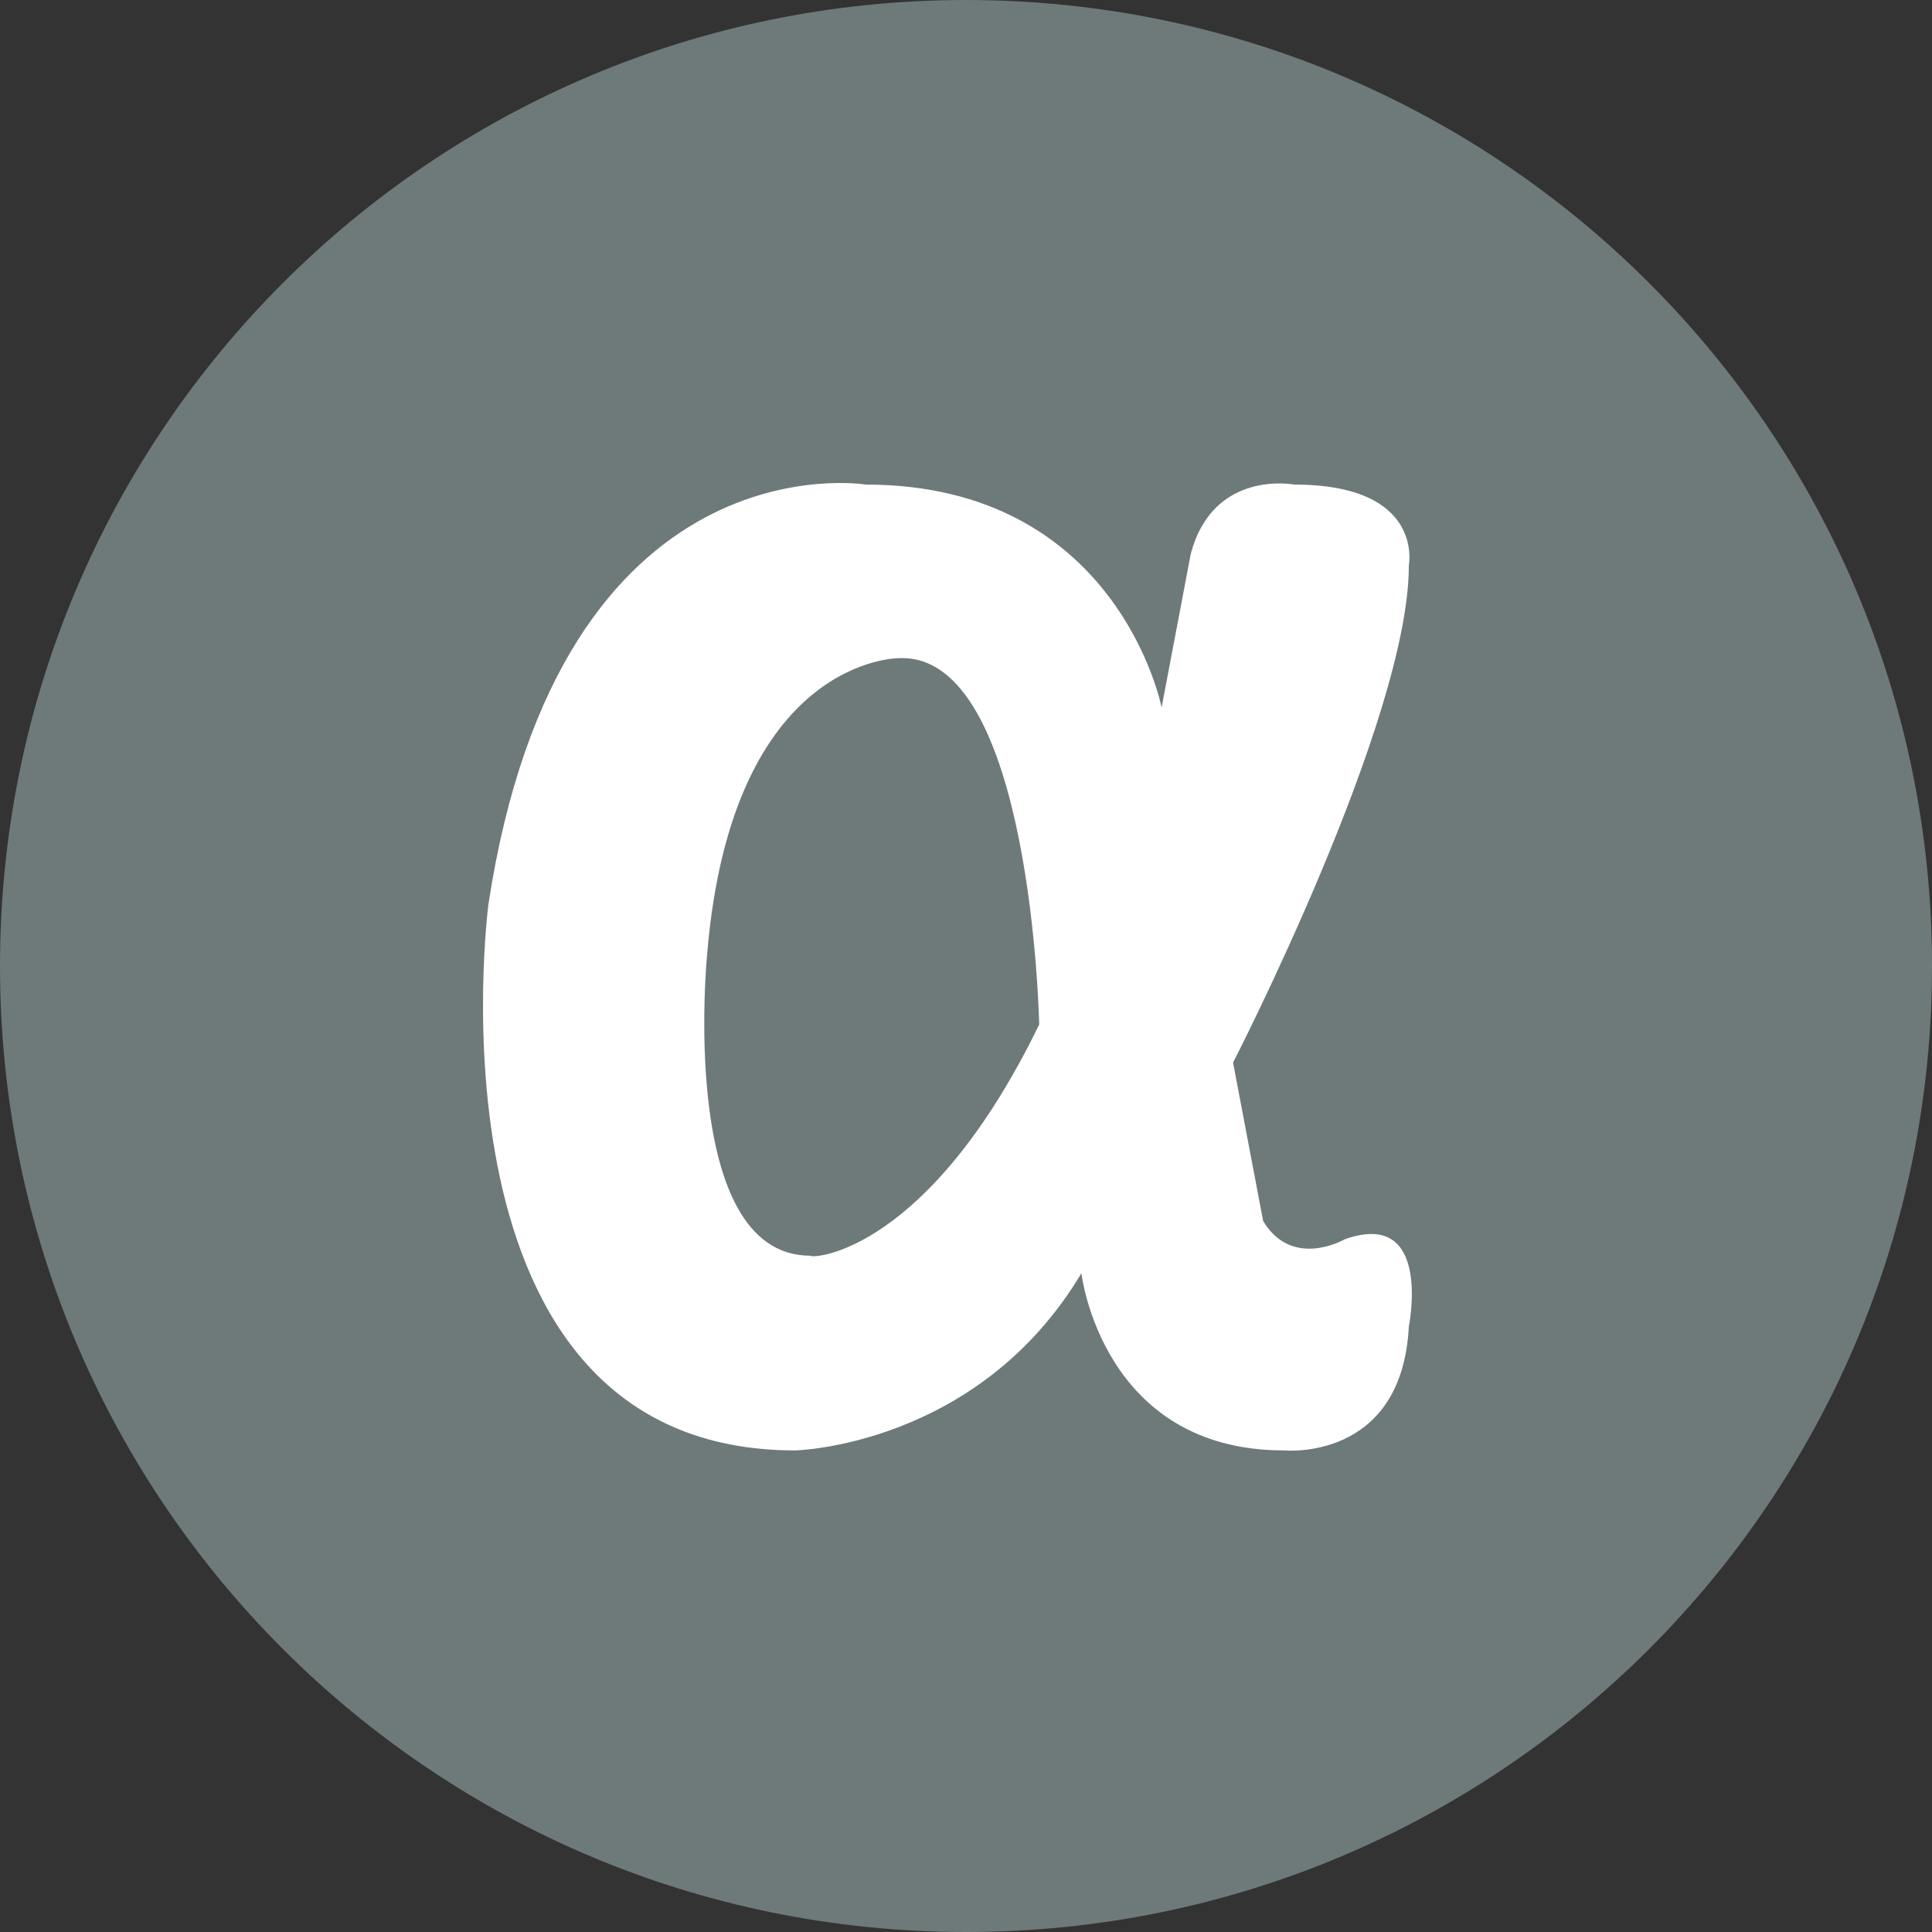 <?xml version="1.0" ?><svg height="60px" version="1.1" viewBox="0 0 60 60" width="60px" xmlns="http://www.w3.org/2000/svg" xmlns:sketch="http://www.bohemiancoding.com/sketch/ns" xmlns:xlink="http://www.w3.org/1999/xlink"><rect x="0" y="0" width="60" height="60" fill="#333333" stroke="none"/><title/><defs/><g fill="none" fill-rule="evenodd" id="flat" stroke="none" stroke-width="1"><g id="app_net"><path d="M30,60 C46.569,60 60,46.569 60,30 C60,13.431 46.569,0 30,0 C13.431,0 0,13.431 0,30 C0,46.569 13.431,60 30,60 Z" fill="#6E797A" id="App.net"/><path d="M39.228,37.919 L38.294,32.999 C38.294,32.999 43.764,22.363 43.753,17.552 C43.753,17.552 44.243,15.049 40.194,15.049 C40.194,15.049 37.669,14.562 36.978,17.212 L36.075,21.97 C36.075,21.97 34.728,15.049 26.889,15.049 C26.889,15.049 17.396,13.482 15.169,28.079 C15.169,28.079 12.938,45.044 24.695,45.044 C24.695,45.044 30.369,44.922 33.584,39.542 C33.584,39.542 34.216,45.044 39.874,45.044 C39.874,45.044 43.537,45.408 43.753,41.191 C43.754,41.189 44.499,37.513 41.762,38.487 C41.762,38.487 40.138,39.433 39.228,37.919 Z M25.166,38.997 C21.028,38.997 21.962,29.623 21.962,29.623 C22.732,20.385 27.929,20.439 27.929,20.439 C32.047,20.276 32.273,31.817 32.273,31.817 C28.85,38.862 25.256,39.106 25.166,38.997 L25.166,38.997 Z" fill="#FFFFFF" id="app.net"/></g></g></svg>